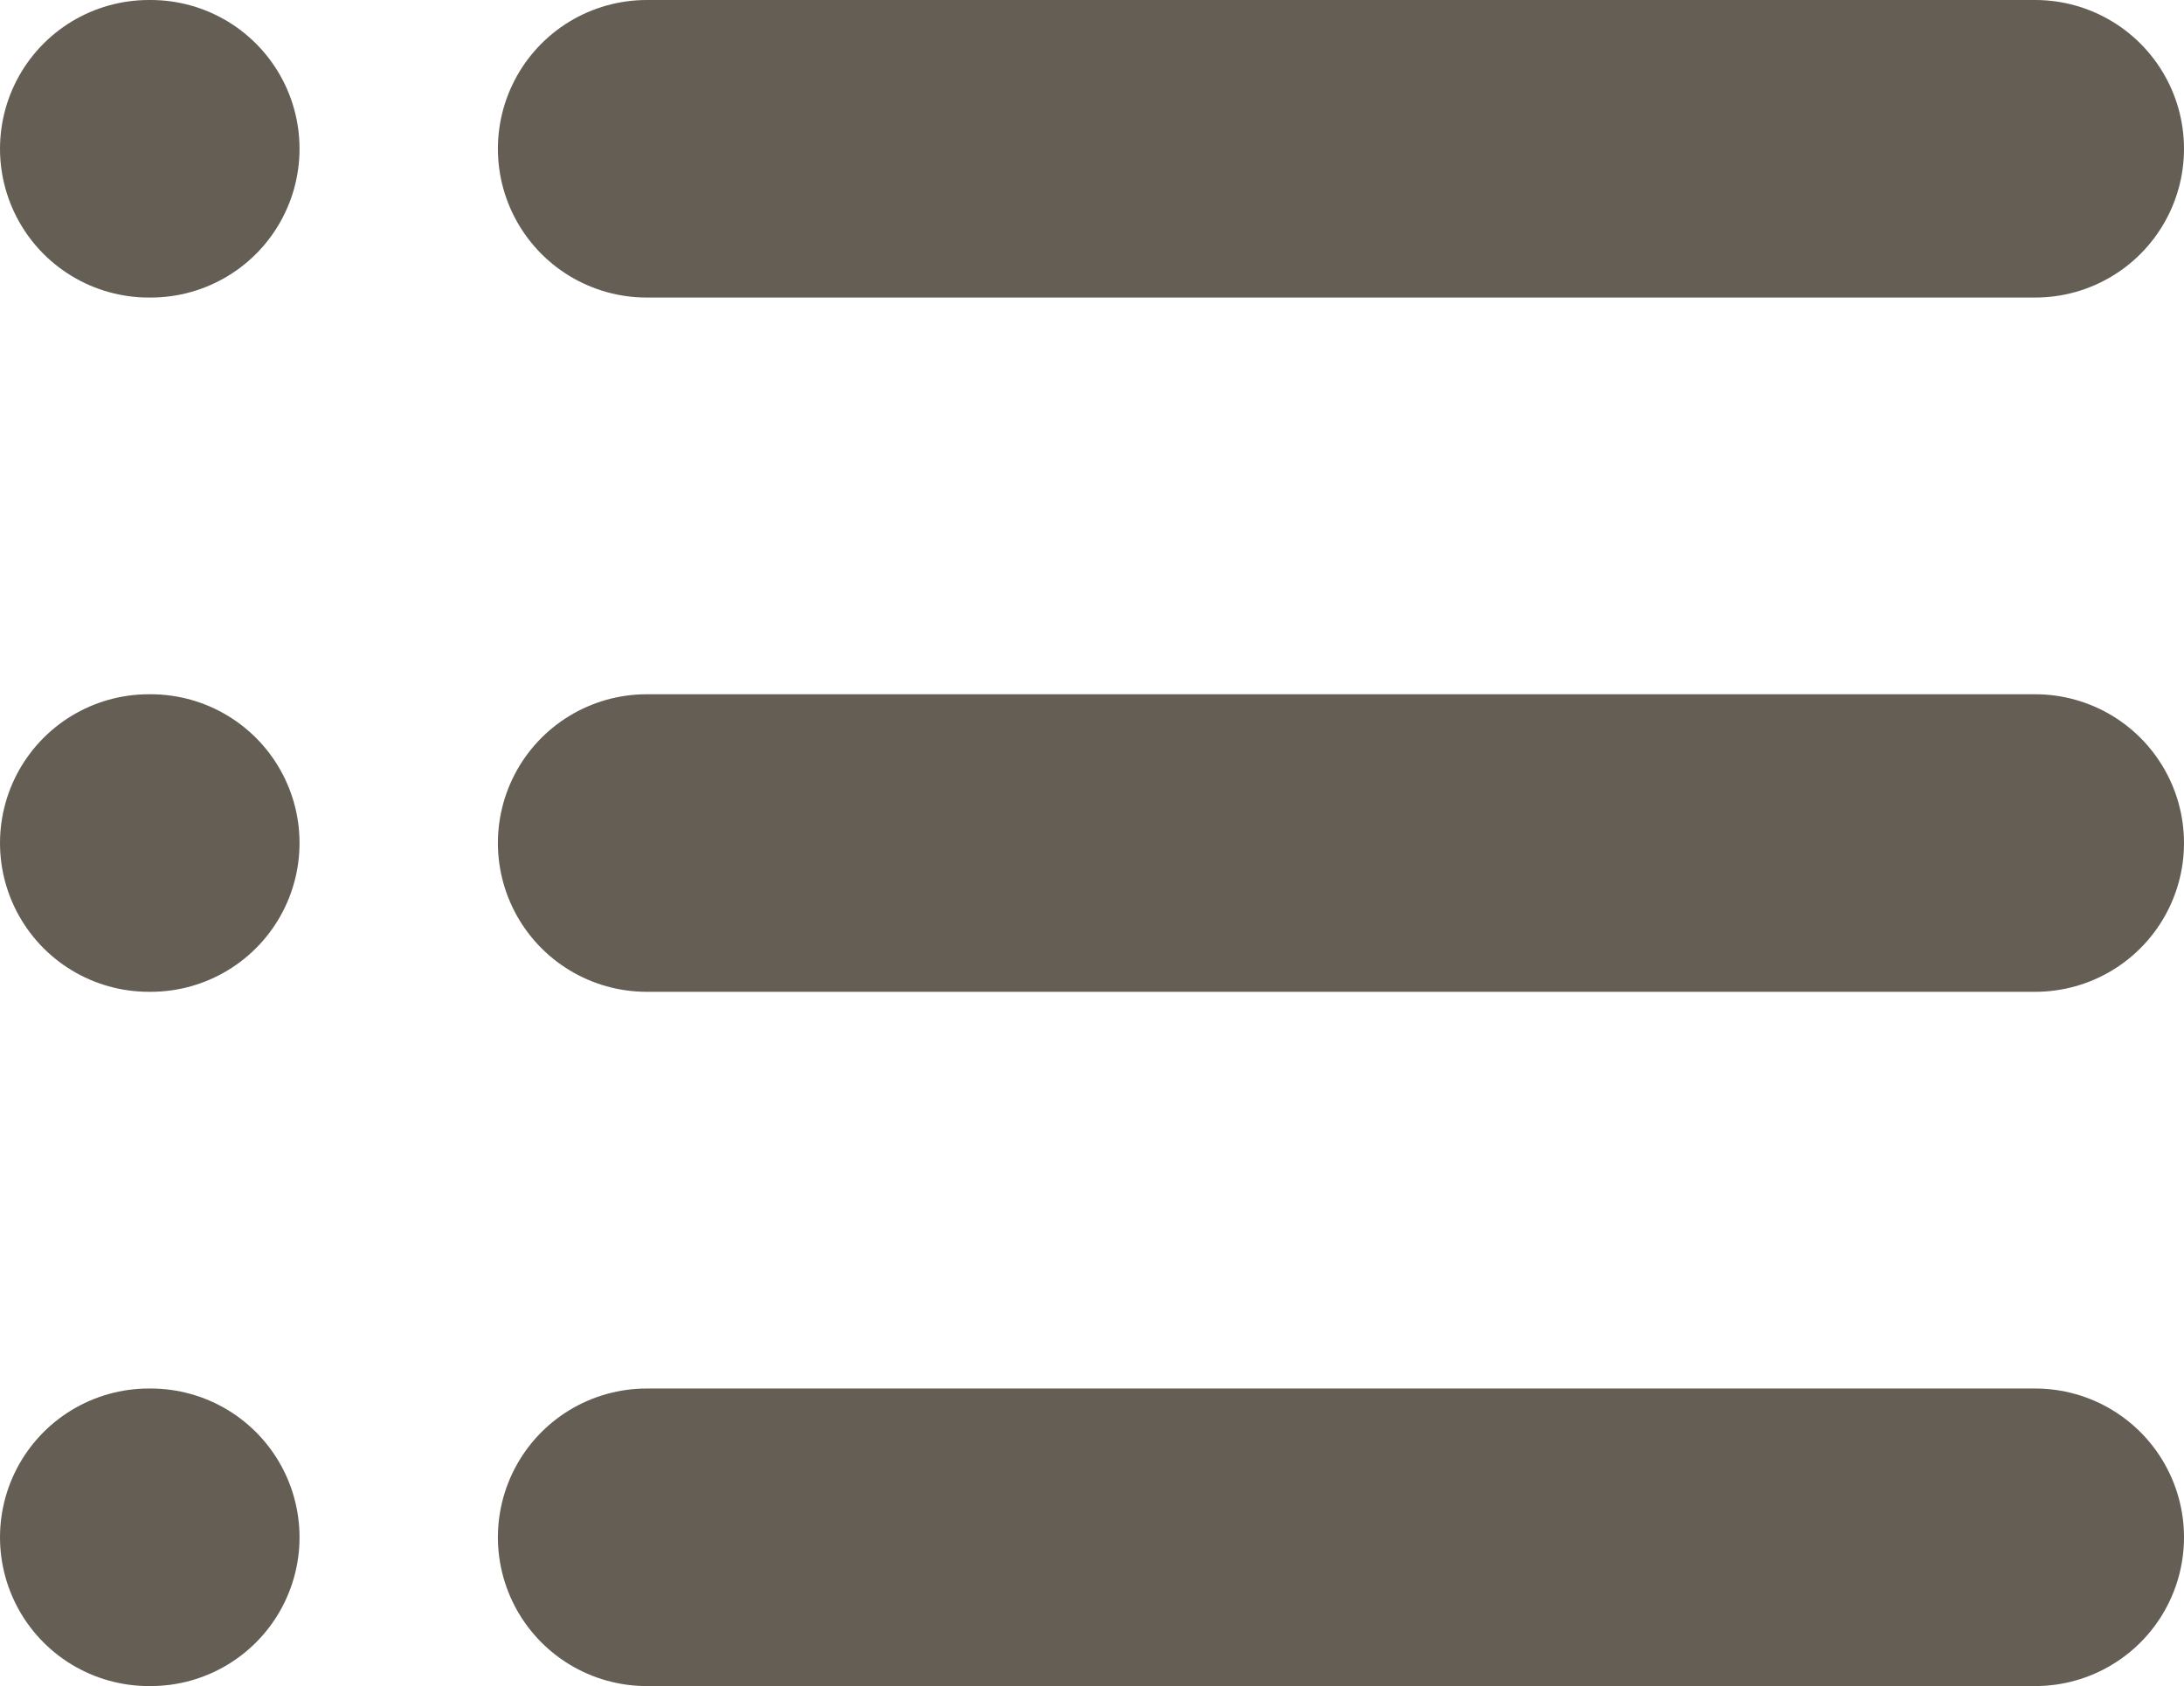 <svg xmlns="http://www.w3.org/2000/svg" width="22.02" height="17" viewBox="0 0 22.02 17">
  <g id="Group_692" data-name="Group 692" transform="translate(-317.98 -755.5)">
    <g id="Group_153" data-name="Group 153" transform="translate(19 679.5)">
      <g id="Group_154" data-name="Group 154" transform="translate(305.5 77.5)">
        <line id="Line_9" data-name="Line 9" x2="14" transform="translate(0 7)" fill="none" stroke="#645e55" stroke-linecap="round" stroke-width="3"/>
        <line id="Line_10" data-name="Line 10" x2="14" transform="translate(0 14)" fill="none" stroke="#645e55" stroke-linecap="round" stroke-width="3"/>
        <line id="Line_11" data-name="Line 11" x2="14" fill="none" stroke="#645e55" stroke-linecap="round" stroke-width="3"/>
      </g>
    </g>
    <g id="Group_581" data-name="Group 581" transform="translate(13.98 679.5)">
      <g id="Group_154-2" data-name="Group 154" transform="translate(305.5 77.5)">
        <line id="Line_9-2" data-name="Line 9" x1="0.02" transform="translate(0 7)" fill="none" stroke="#645e55" stroke-linecap="round" stroke-width="3"/>
        <line id="Line_10-2" data-name="Line 10" x1="0.02" transform="translate(0 14)" fill="none" stroke="#645e55" stroke-linecap="round" stroke-width="3"/>
        <line id="Line_11-2" data-name="Line 11" x1="0.02" fill="none" stroke="#645e55" stroke-linecap="round" stroke-width="3"/>
      </g>
    </g>
  </g>
</svg>
